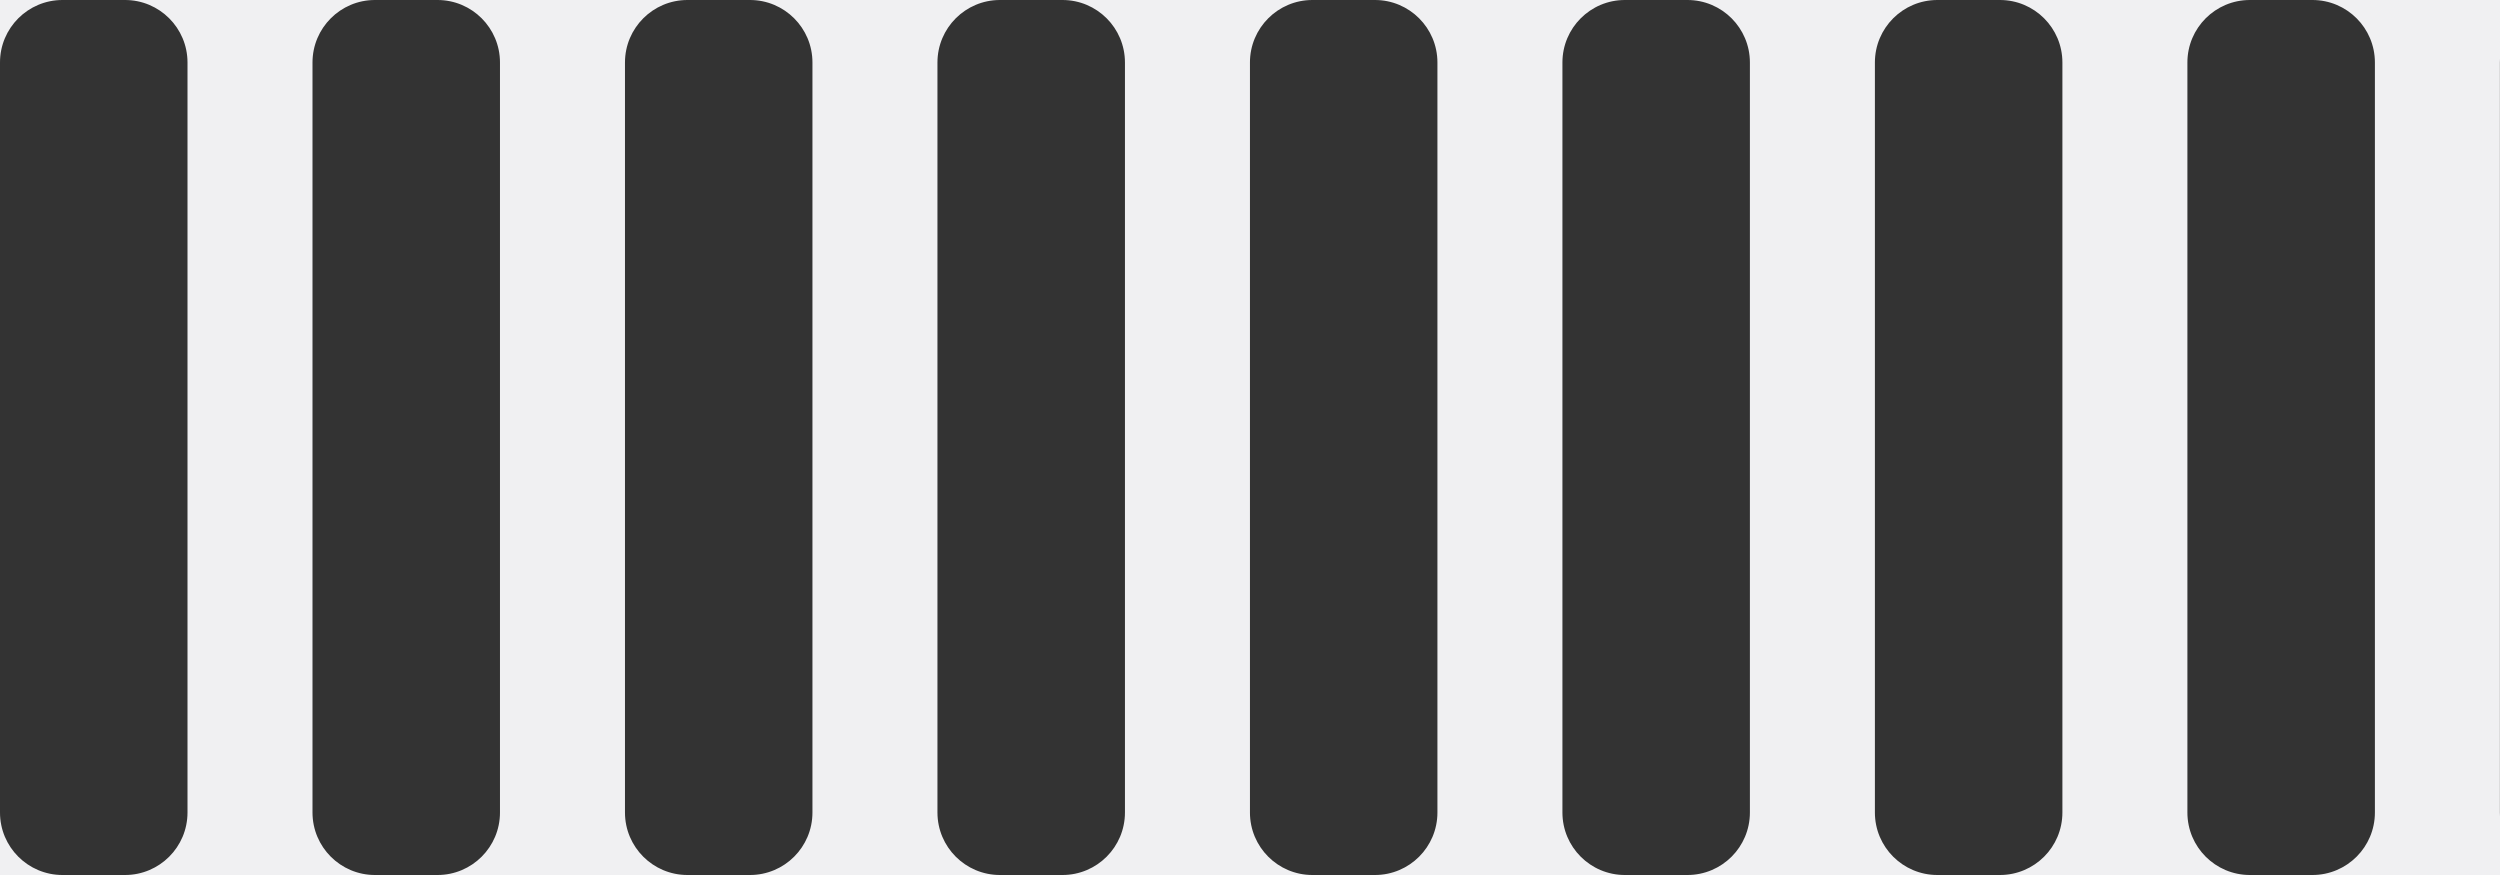 <svg width="100" height="35" viewBox="0 0 100 35" fill="none" xmlns="http://www.w3.org/2000/svg">
<rect x="0" y="0" width="100" height="35" fill="#333333" stroke="none"/>
<path fill-rule="evenodd" clip-rule="evenodd" d="M2.5 0H0V2.5C0 1.119 1.119 0 2.5 0ZM5 0C6.38 0 7.5 1.119 7.5 2.5V32.5C7.5 33.881 6.38 35 5 35H14.999C13.619 35 12.5 33.881 12.5 32.5V2.5C12.5 1.119 13.619 0 14.999 0H5ZM17.499 0C18.88 0 19.999 1.119 19.999 2.5V32.5C19.999 33.881 18.88 35 17.499 35H27.499C26.118 35 24.999 33.881 24.999 32.5V2.5C24.999 1.119 26.118 0 27.499 0H17.499ZM29.998 0C31.379 0 32.498 1.119 32.498 2.5V32.5C32.498 33.881 31.379 35 29.998 35H39.998C38.618 35 37.498 33.881 37.498 32.5V2.5C37.498 1.119 38.618 0 39.998 0H29.998ZM42.498 0C43.879 0 44.998 1.119 44.998 2.5V32.5C44.998 33.881 43.879 35 42.498 35H52.497C51.117 35 49.998 33.881 49.998 32.5V2.5C49.998 1.119 51.117 0 52.497 0H42.498ZM54.997 0C56.378 0 57.497 1.119 57.497 2.5V32.5C57.497 33.881 56.378 35 54.997 35H64.996C63.616 35 62.497 33.881 62.497 32.5V2.5C62.497 1.119 63.616 0 64.996 0H54.997ZM67.496 0C68.877 0 69.996 1.119 69.996 2.5V32.5C69.996 33.881 68.877 35 67.496 35H77.496C76.115 35 74.996 33.881 74.996 32.5V2.5C74.996 1.119 76.115 0 77.496 0H67.496ZM79.996 0C81.377 0 82.496 1.119 82.496 2.5V32.5C82.496 33.881 81.377 35 79.996 35H89.996C88.615 35 87.496 33.881 87.496 32.5V2.5C87.496 1.119 88.615 0 89.996 0H79.996ZM92.496 0C93.876 0 94.996 1.119 94.996 2.5V32.5C94.996 33.881 93.876 35 92.496 35H100V32.653C99.997 32.602 99.996 32.551 99.996 32.5V2.5C99.996 2.449 99.997 2.398 100 2.347V0H92.496ZM2.5 35C1.119 35 0 33.881 0 32.5V35H2.5Z" fill="#F0F0F2"/>
</svg>
